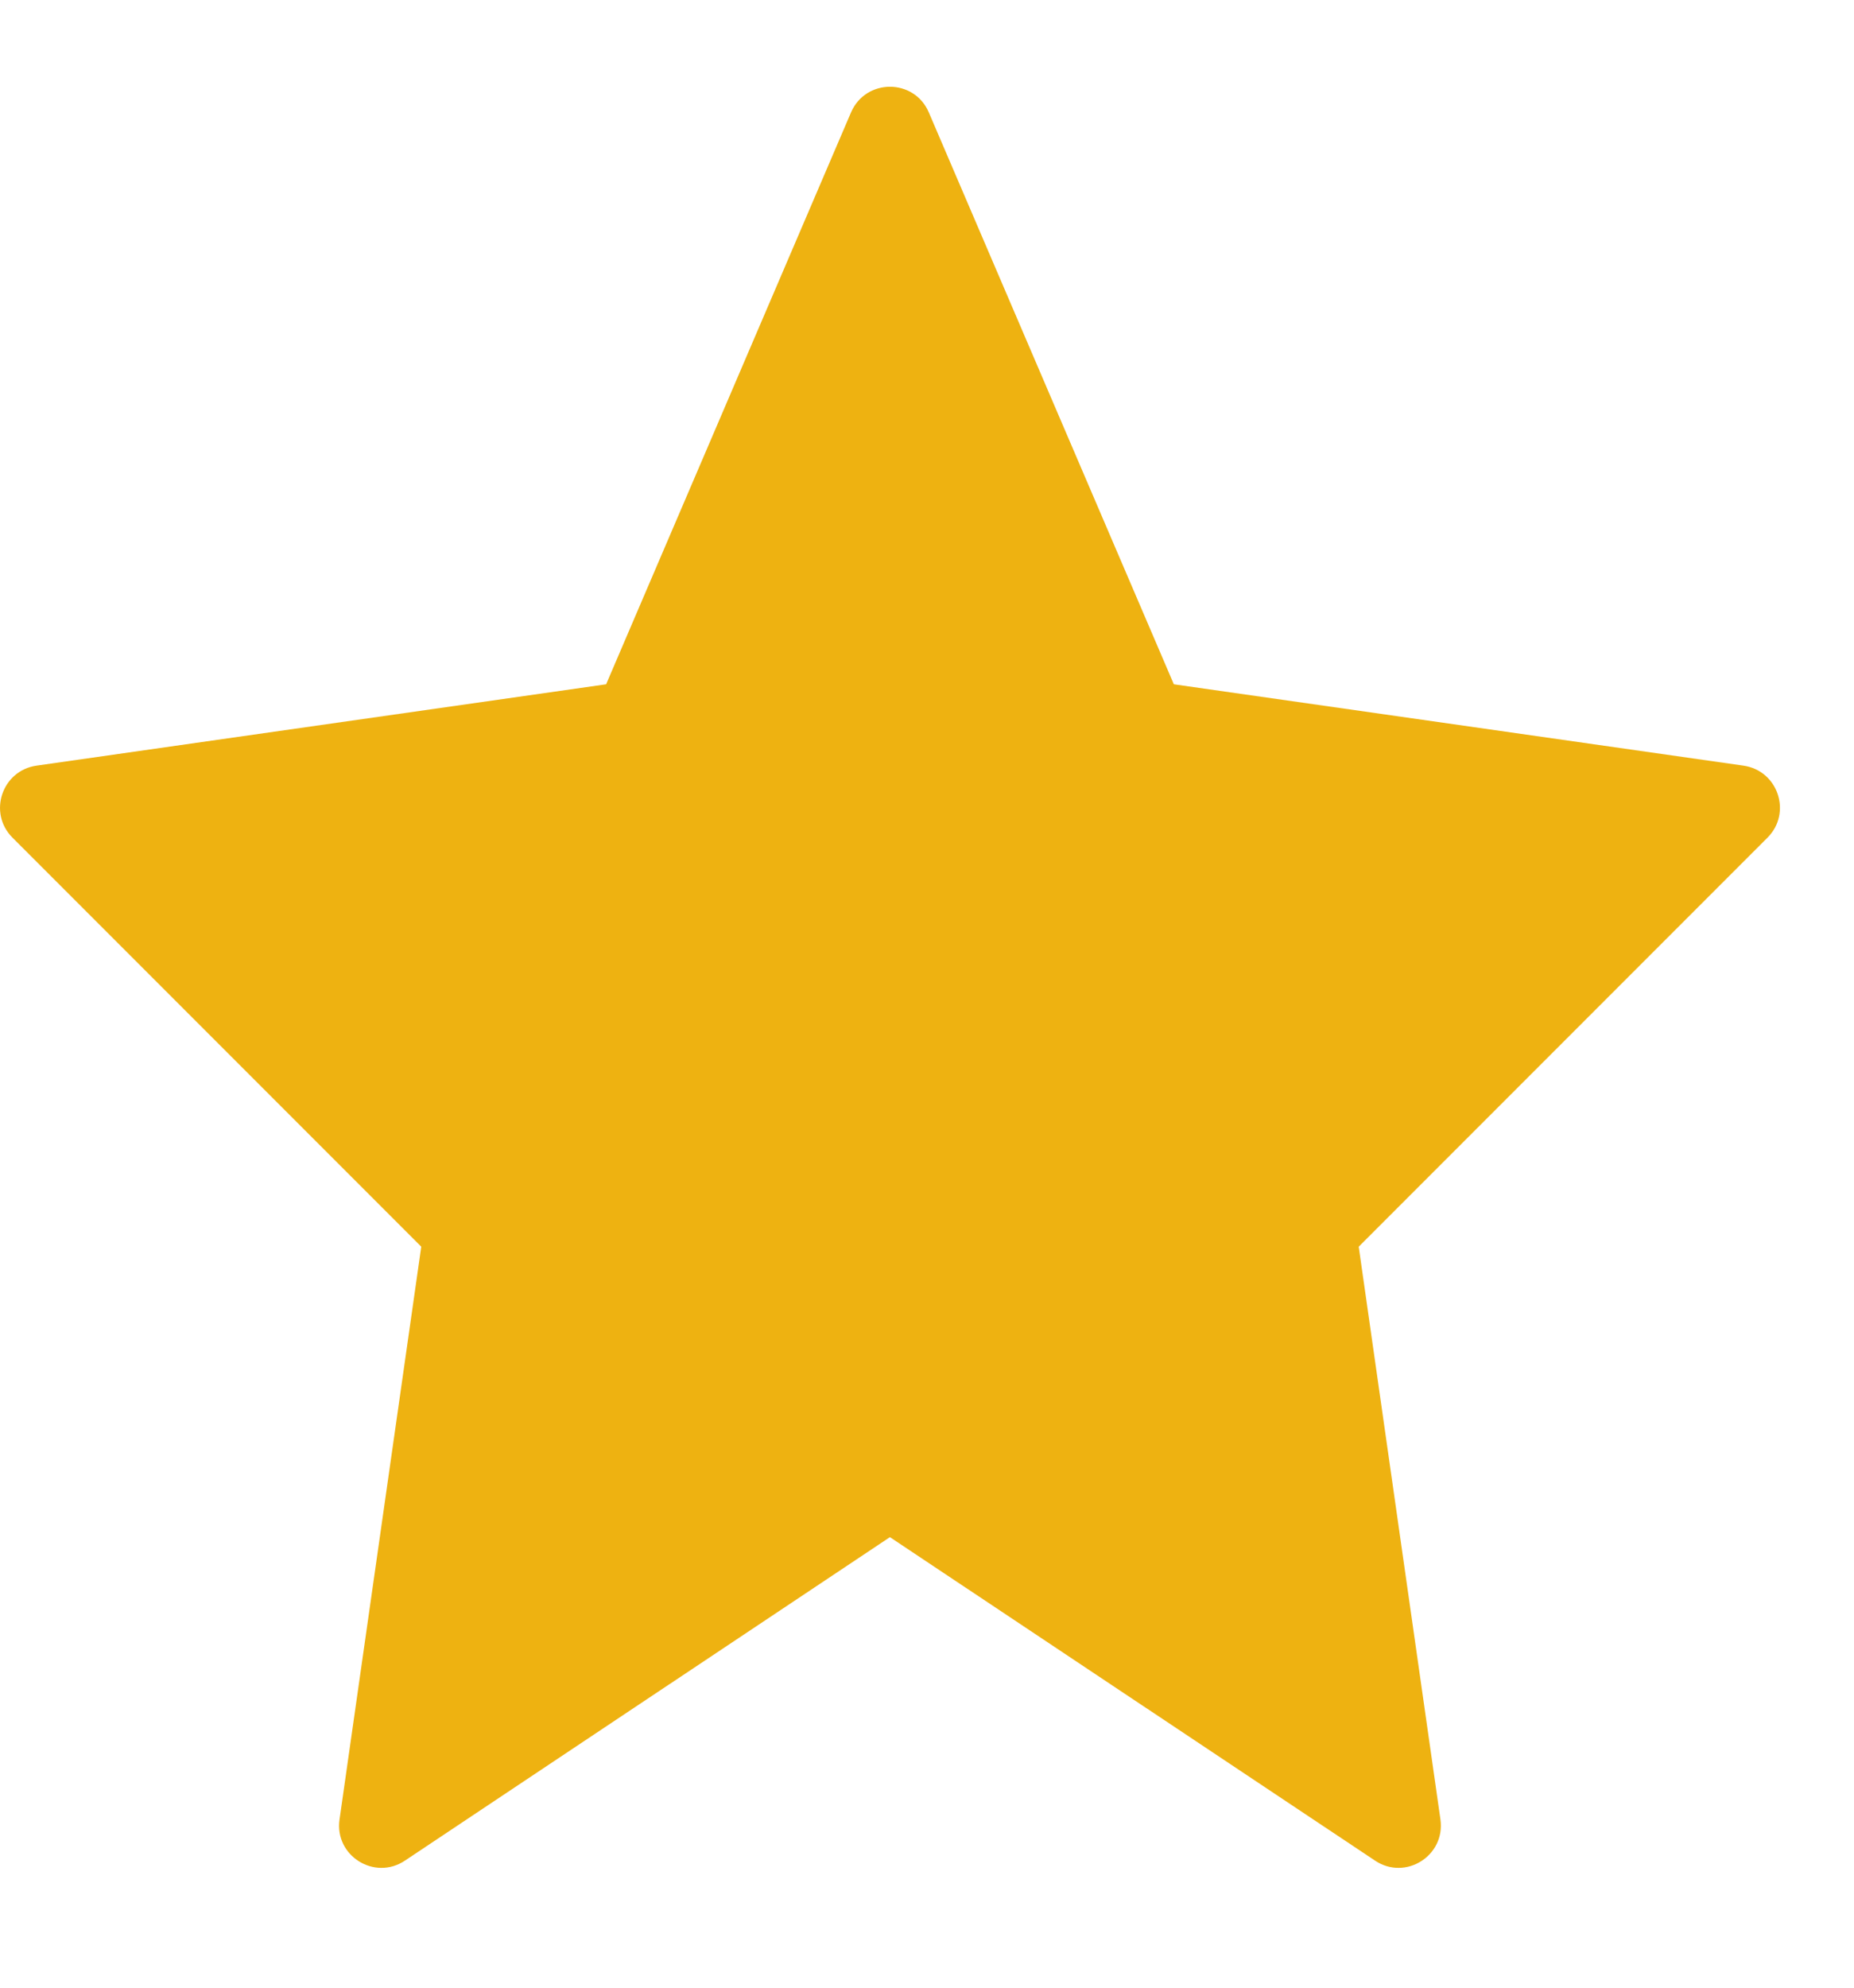 <svg width="14" height="15" viewBox="0 0 14 15" fill="none" xmlns="http://www.w3.org/2000/svg">
<g clip-path="url(#clip0_1_182)">
<path fill-rule="evenodd" clip-rule="evenodd" d="M6.72 11.6L3.058 14.041C2.828 14.195 2.524 14.004 2.564 13.73L3.181 9.408L0.094 6.321C-0.092 6.135 0.014 5.816 0.275 5.778L4.577 5.164L6.426 0.849C6.537 0.59 6.904 0.59 7.014 0.849L8.864 5.164L13.166 5.778C13.427 5.816 13.533 6.135 13.347 6.321L10.26 9.408L10.877 13.73C10.916 14.004 10.613 14.195 10.383 14.041L6.72 11.6Z" fill="#EEB211"/>
</g>
<defs>
<clipPath id="clip0_1_182">
<rect width="14" height="14" fill="white" transform="translate(0 0.375)"/>
</clipPath>
</defs>
</svg>
